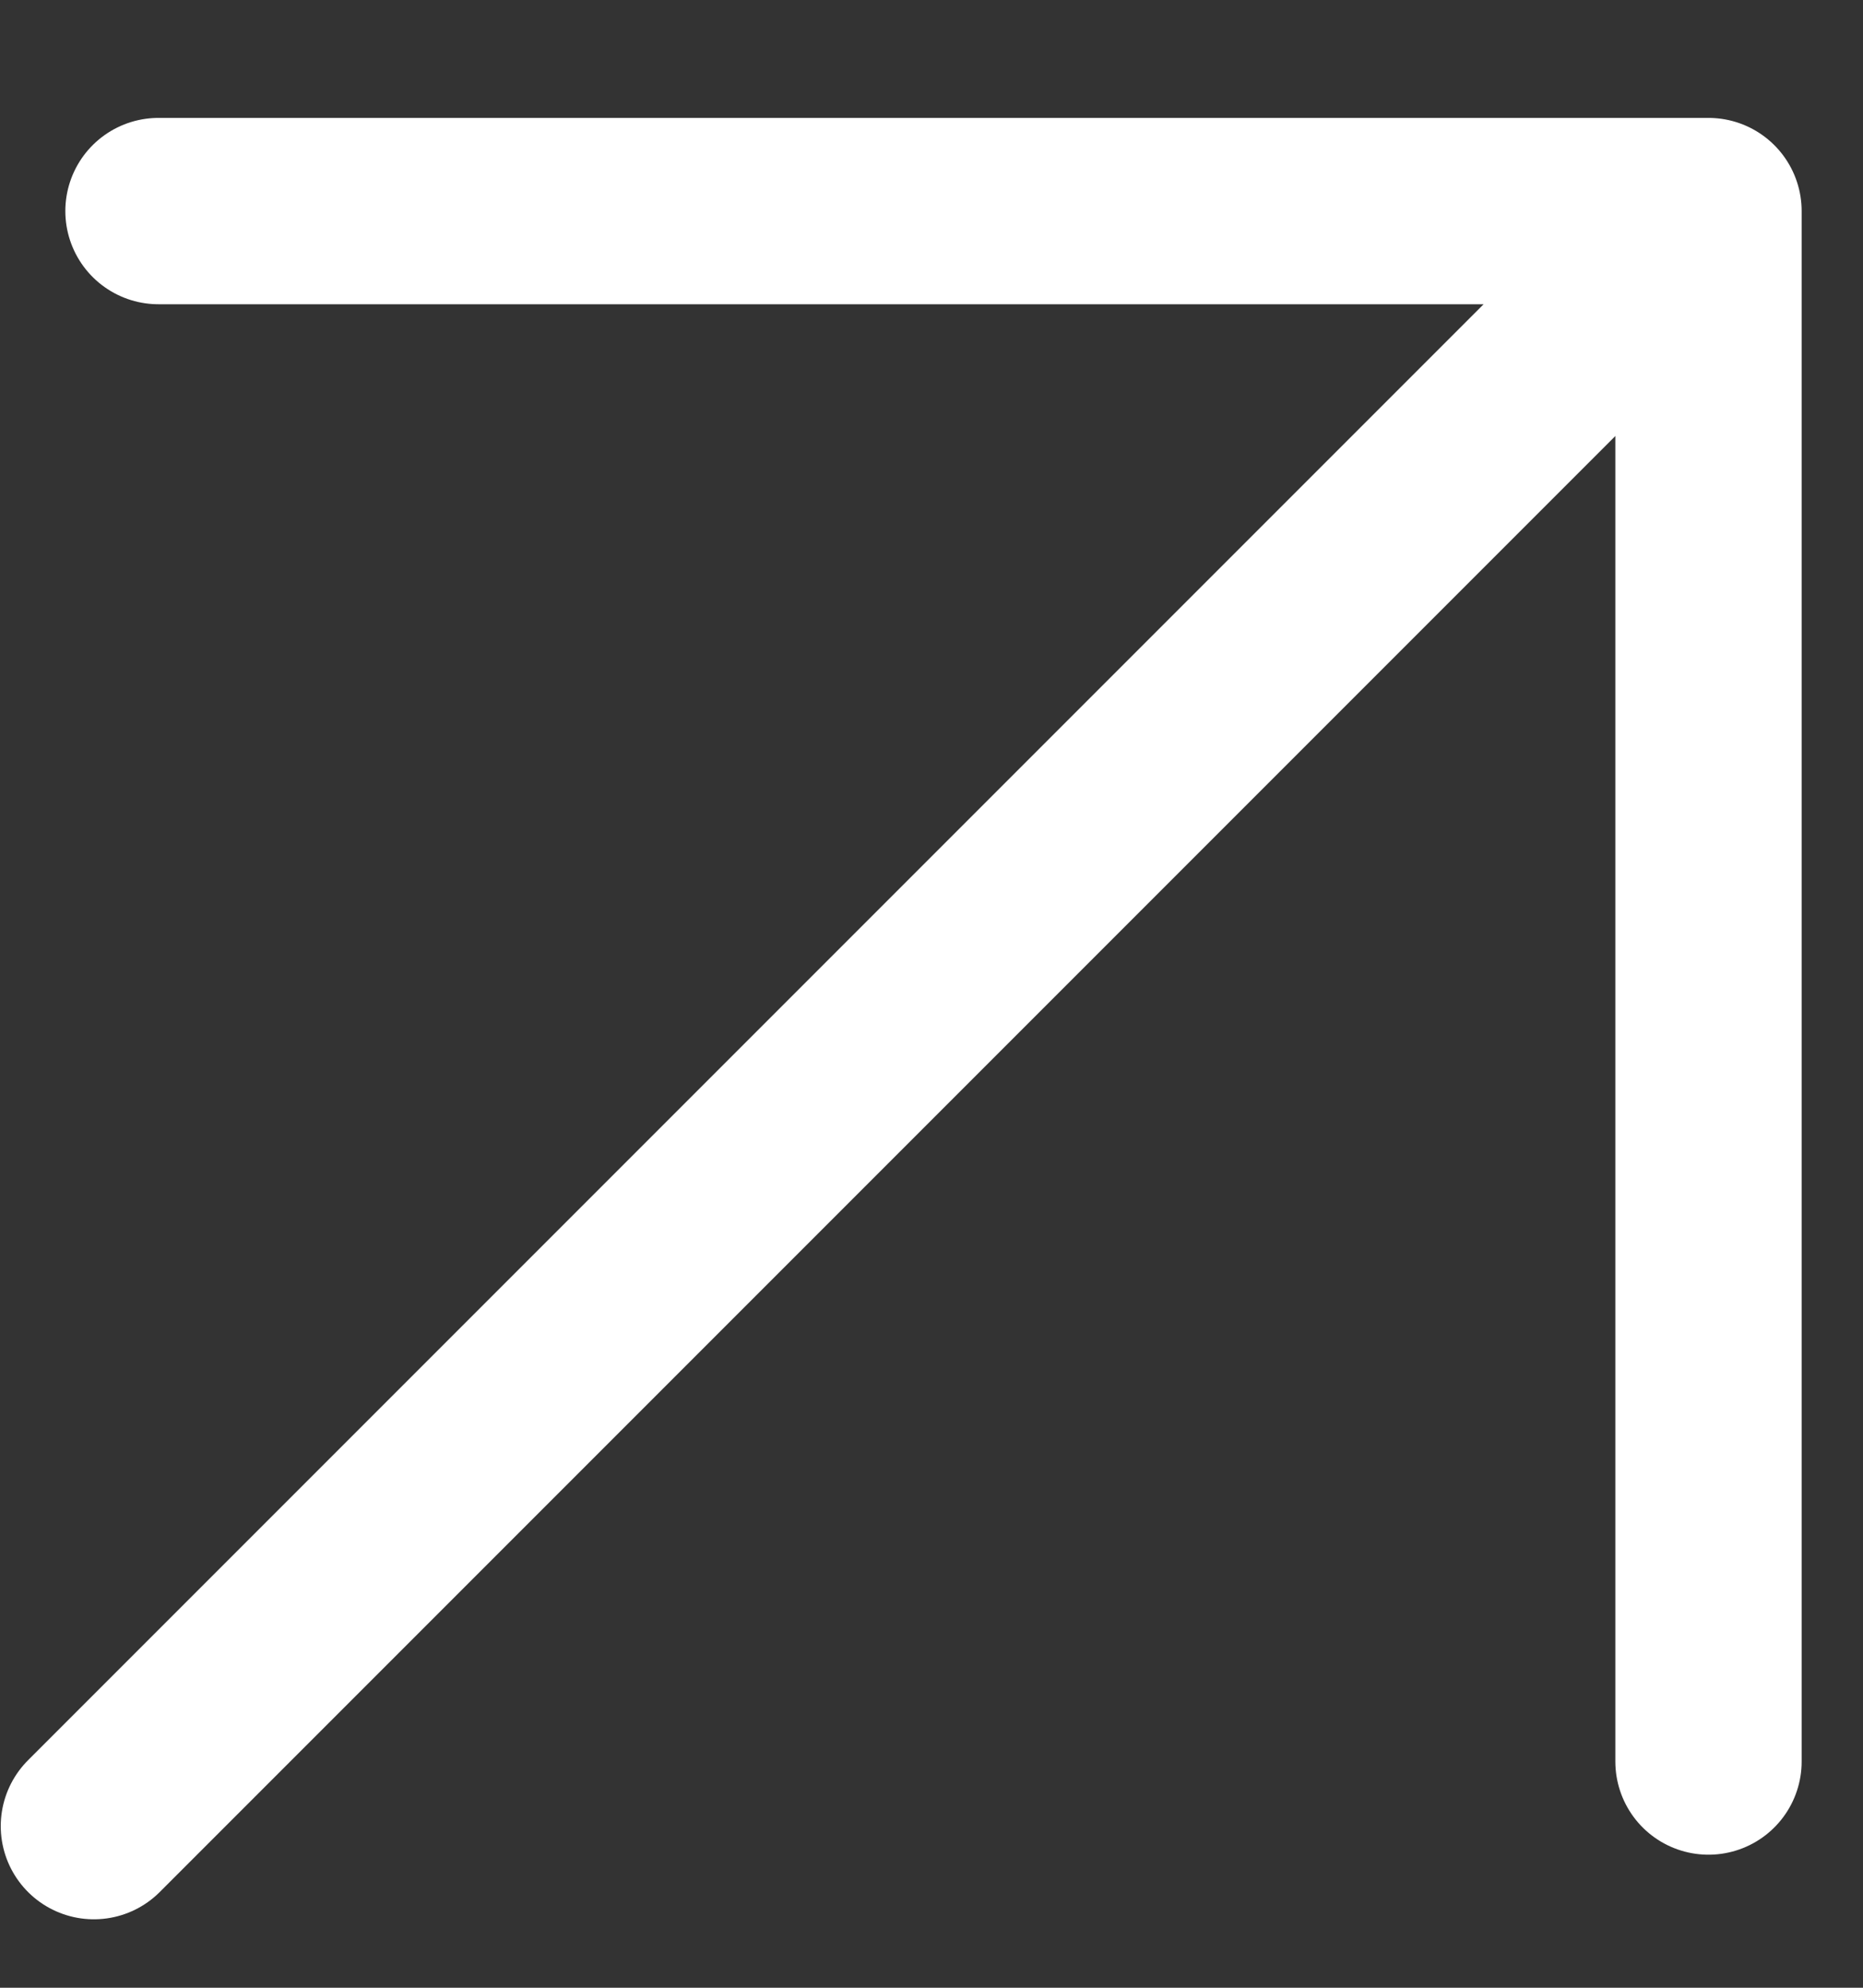 <svg width="15" height="16" viewBox="0 0 15 16" fill="none" xmlns="http://www.w3.org/2000/svg">
<rect x="0" y="0" width="15" height="16" fill="#333333" stroke="none"/>
<path id="Vector" d="M0.756 14.699L13.756 1.699M13.756 1.699V14.179M13.756 1.699H1.276" stroke="white" stroke-width="1.5" stroke-linecap="round" stroke-linejoin="round"/>
</svg>
